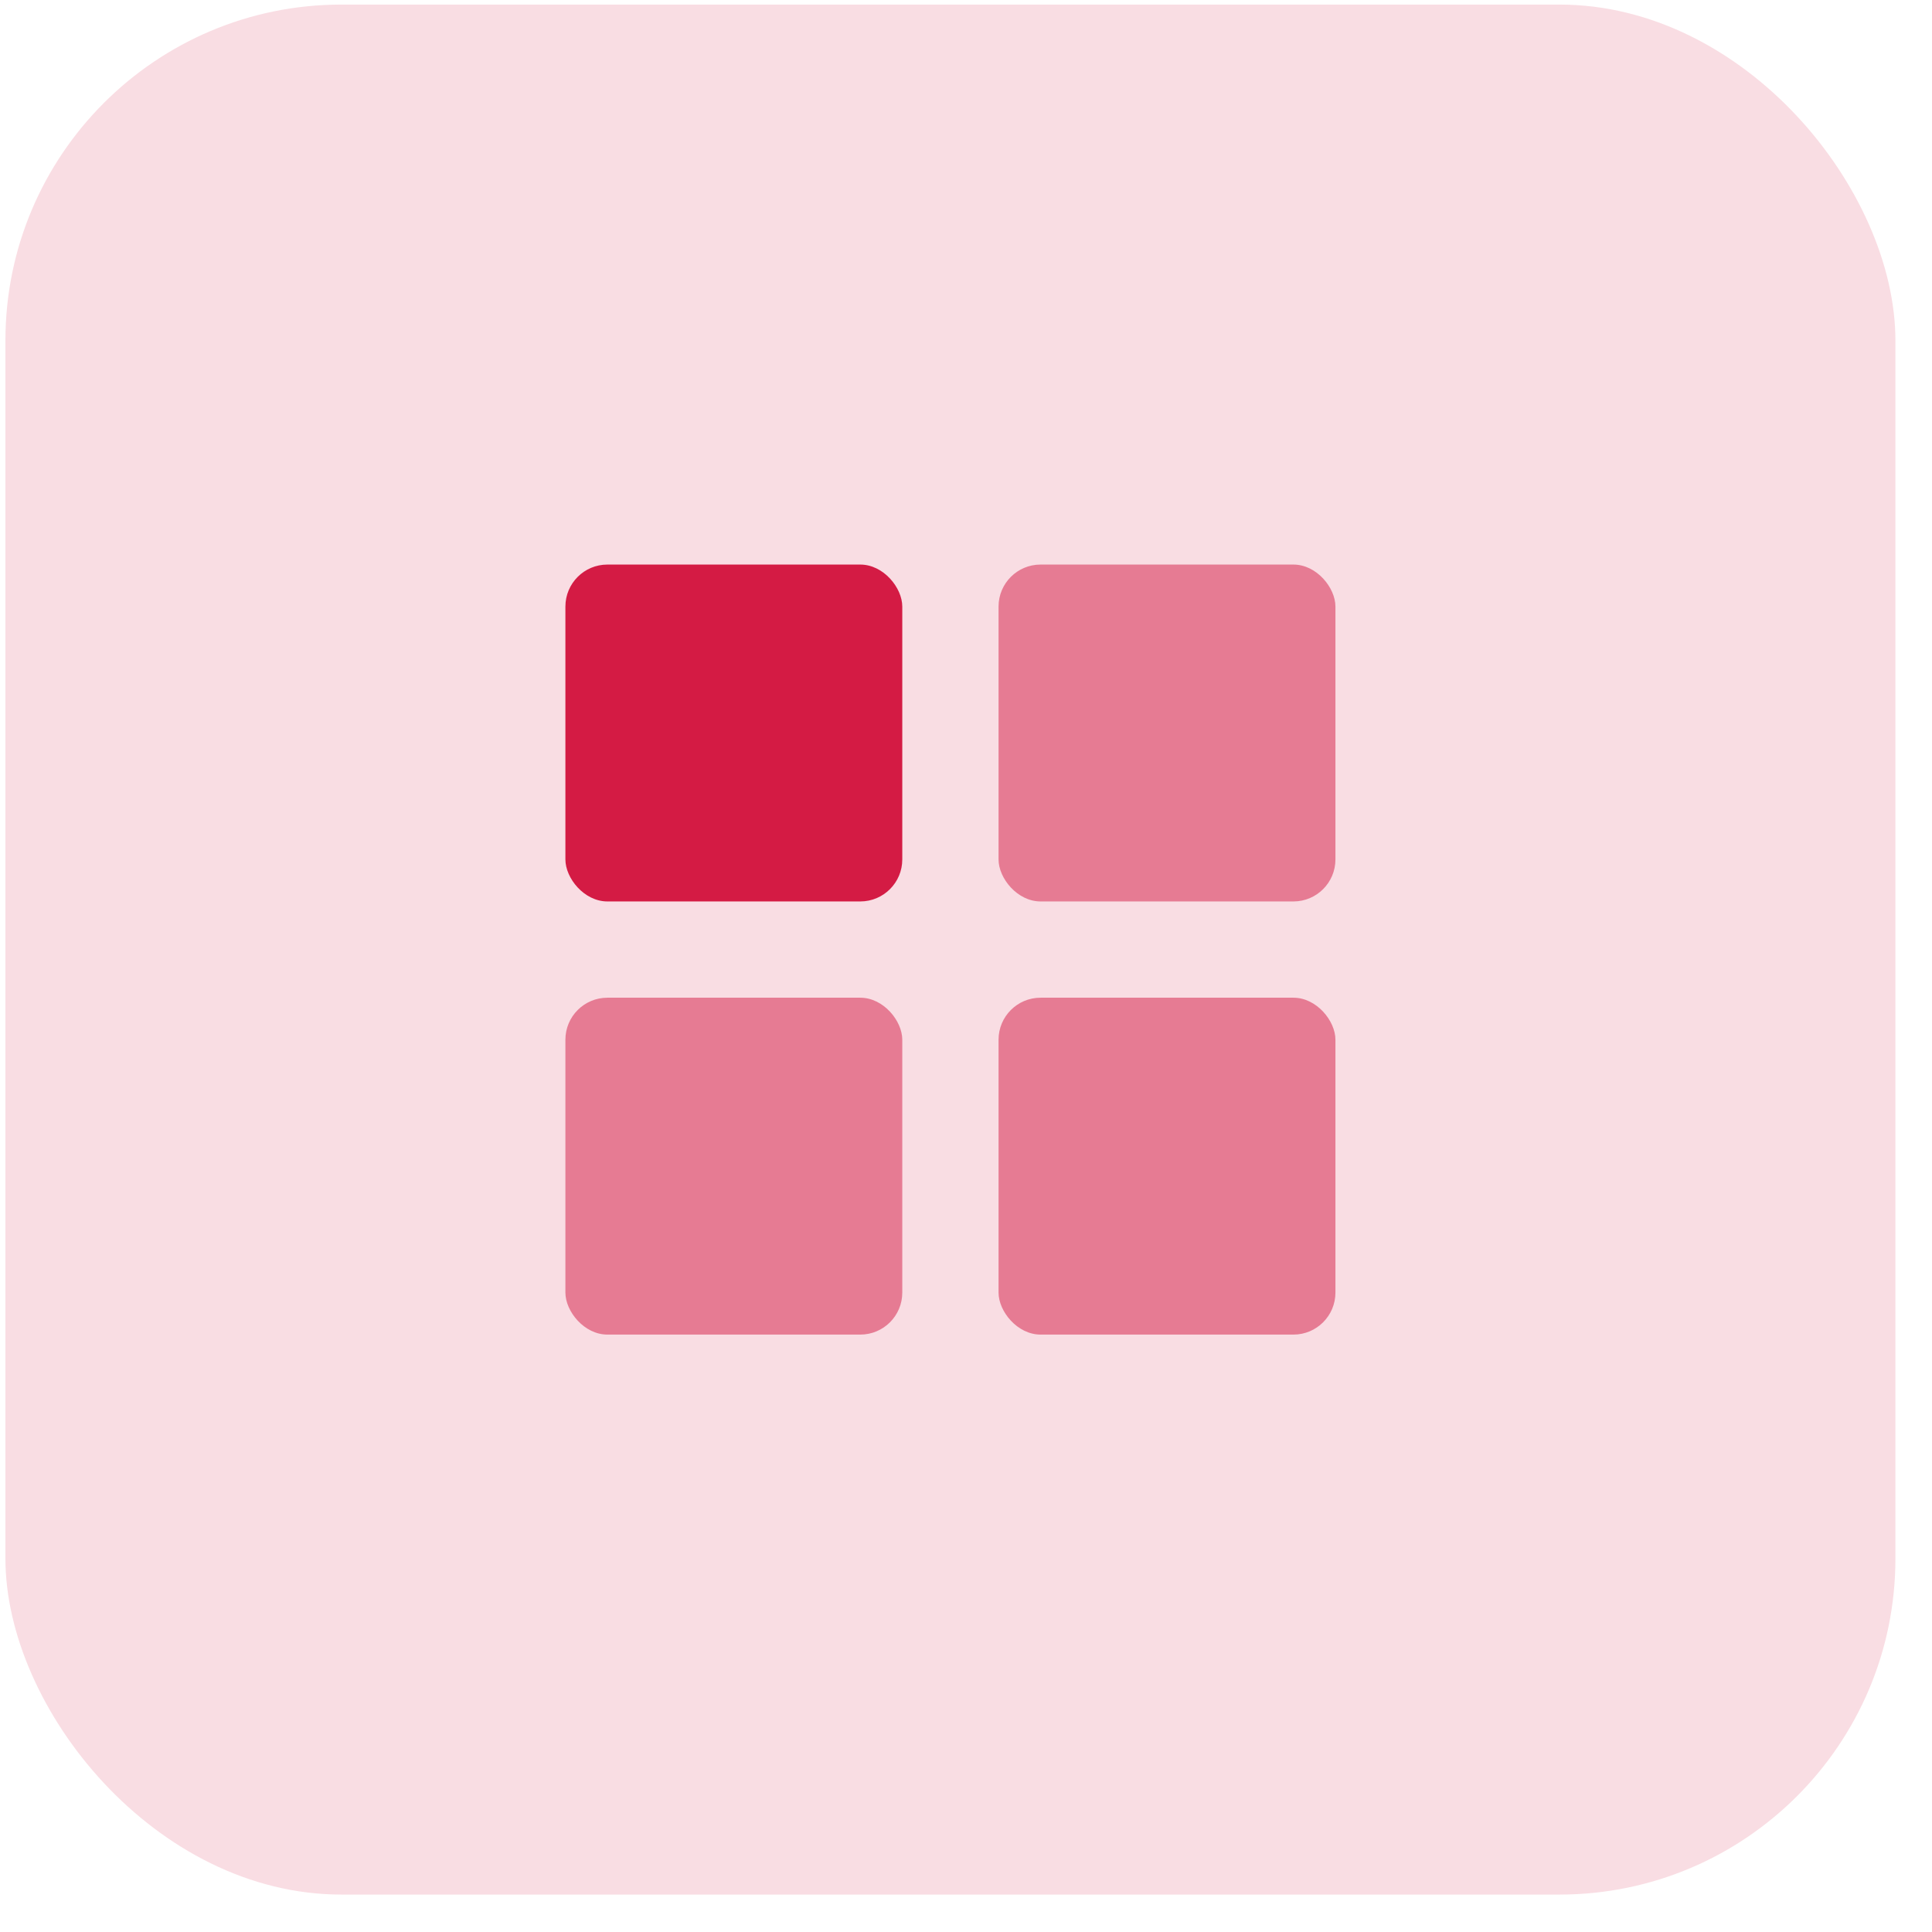 <svg width="100%" height="100%" viewBox="0 0 46 46" fill="none" xmlns="http://www.w3.org/2000/svg">
<rect x="0.129" y="0.109" width="45" height="45" rx="8" fill="#F9DDE3"/>
<rect x="13.462" y="13.442" width="8.021" height="8.021" rx="1" fill="#D41B44"/>
<rect opacity="0.5" x="13.462" y="23.755" width="8.021" height="8.021" rx="1" fill="#D41B44"/>
<rect opacity="0.5" x="23.775" y="13.442" width="8.021" height="8.021" rx="1" fill="#D41B44"/>
<rect opacity="0.5" x="23.775" y="23.755" width="8.021" height="8.021" rx="1" fill="#D41B44"/>
</svg>
